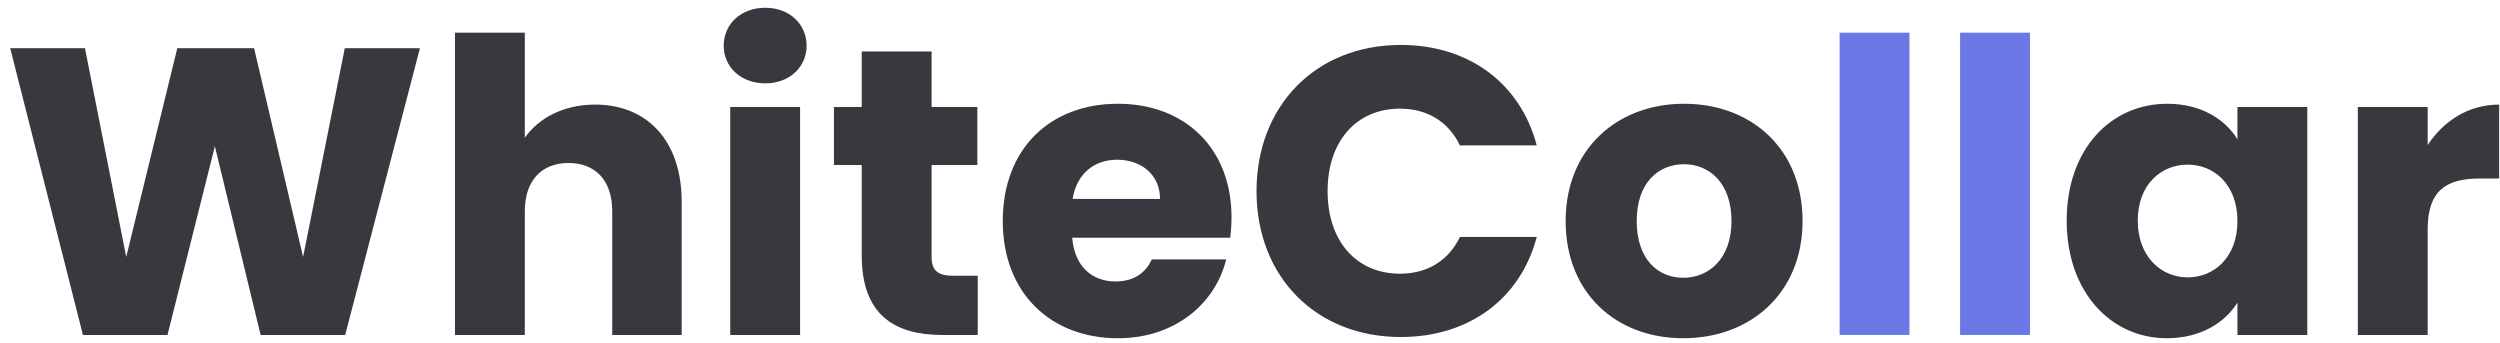 <svg width="153" height="21" viewBox="0 0 153 21" fill="none" xmlns="http://www.w3.org/2000/svg">
<path d="M5.075 20.5H10.25L13.15 8.95L15.95 20.5H21.125L25.7 2.95H21.1L18.55 15.725L15.55 2.95H10.85L7.725 15.725L5.2 2.95H0.625L5.075 20.5ZM27.844 20.5H32.119V12.925C32.119 11.025 33.169 9.975 34.794 9.975C36.419 9.975 37.469 11.025 37.469 12.925V20.5H41.719V12.35C41.719 8.6 39.594 6.4 36.419 6.4C34.494 6.4 32.969 7.225 32.119 8.425V2H27.844V20.5ZM44.69 20.5H48.965V6.55H44.69V20.5ZM46.84 5.1C48.34 5.1 49.365 4.075 49.365 2.8C49.365 1.5 48.34 0.475 46.84 0.475C45.315 0.475 44.29 1.5 44.29 2.8C44.29 4.075 45.315 5.1 46.84 5.1ZM52.738 15.65C52.738 19.275 54.763 20.5 57.663 20.5H59.838V16.875H58.313C57.363 16.875 57.013 16.525 57.013 15.7V10.1H59.813V6.55H57.013V3.15H52.738V6.55H51.038V10.1H52.738V15.65ZM68.369 9.775C69.794 9.775 70.994 10.65 70.994 12.175H65.644C65.894 10.625 66.969 9.775 68.369 9.775ZM75.044 15.875H70.494C70.144 16.625 69.469 17.225 68.269 17.225C66.894 17.225 65.769 16.375 65.619 14.55H75.294C75.344 14.125 75.369 13.7 75.369 13.3C75.369 9.05 72.494 6.35 68.419 6.35C64.269 6.35 61.369 9.1 61.369 13.525C61.369 17.95 64.319 20.7 68.419 20.7C71.894 20.7 74.369 18.6 75.044 15.875ZM76.899 11.7C76.899 16.95 80.549 20.625 85.724 20.625C89.899 20.625 93.049 18.3 94.049 14.5H89.349C88.624 16 87.299 16.75 85.674 16.75C83.049 16.75 81.249 14.8 81.249 11.7C81.249 8.6 83.049 6.65 85.674 6.65C87.299 6.65 88.624 7.4 89.349 8.9H94.049C93.049 5.1 89.899 2.75 85.724 2.75C80.549 2.75 76.899 6.45 76.899 11.7ZM110.317 13.525C110.317 9.1 107.167 6.35 103.067 6.35C98.992 6.35 95.817 9.1 95.817 13.525C95.817 17.95 98.917 20.7 103.017 20.7C107.117 20.7 110.317 17.95 110.317 13.525ZM100.167 13.525C100.167 11.15 101.517 10.05 103.067 10.05C104.567 10.05 105.967 11.15 105.967 13.525C105.967 15.875 104.542 17 103.017 17C101.467 17 100.167 15.875 100.167 13.525ZM126.481 13.5C126.481 17.9 129.206 20.7 132.606 20.7C134.681 20.7 136.156 19.75 136.931 18.525V20.5H141.206V6.55H136.931V8.525C136.181 7.3 134.706 6.35 132.631 6.35C129.206 6.35 126.481 9.1 126.481 13.5ZM136.931 13.525C136.931 15.75 135.506 16.975 133.881 16.975C132.281 16.975 130.831 15.725 130.831 13.5C130.831 11.275 132.281 10.075 133.881 10.075C135.506 10.075 136.931 11.3 136.931 13.525ZM148.574 14.025C148.574 11.625 149.749 10.925 151.774 10.925H152.949V6.4C151.074 6.4 149.549 7.4 148.574 8.875V6.55H144.299V20.5H148.574V14.025Z" fill="#37393F"/>
<path d="M112.585 20.5H116.86V2H112.585V20.5ZM119.958 20.5H124.233V2H119.958V20.5Z" fill="#6B77E5"/>
</svg>
